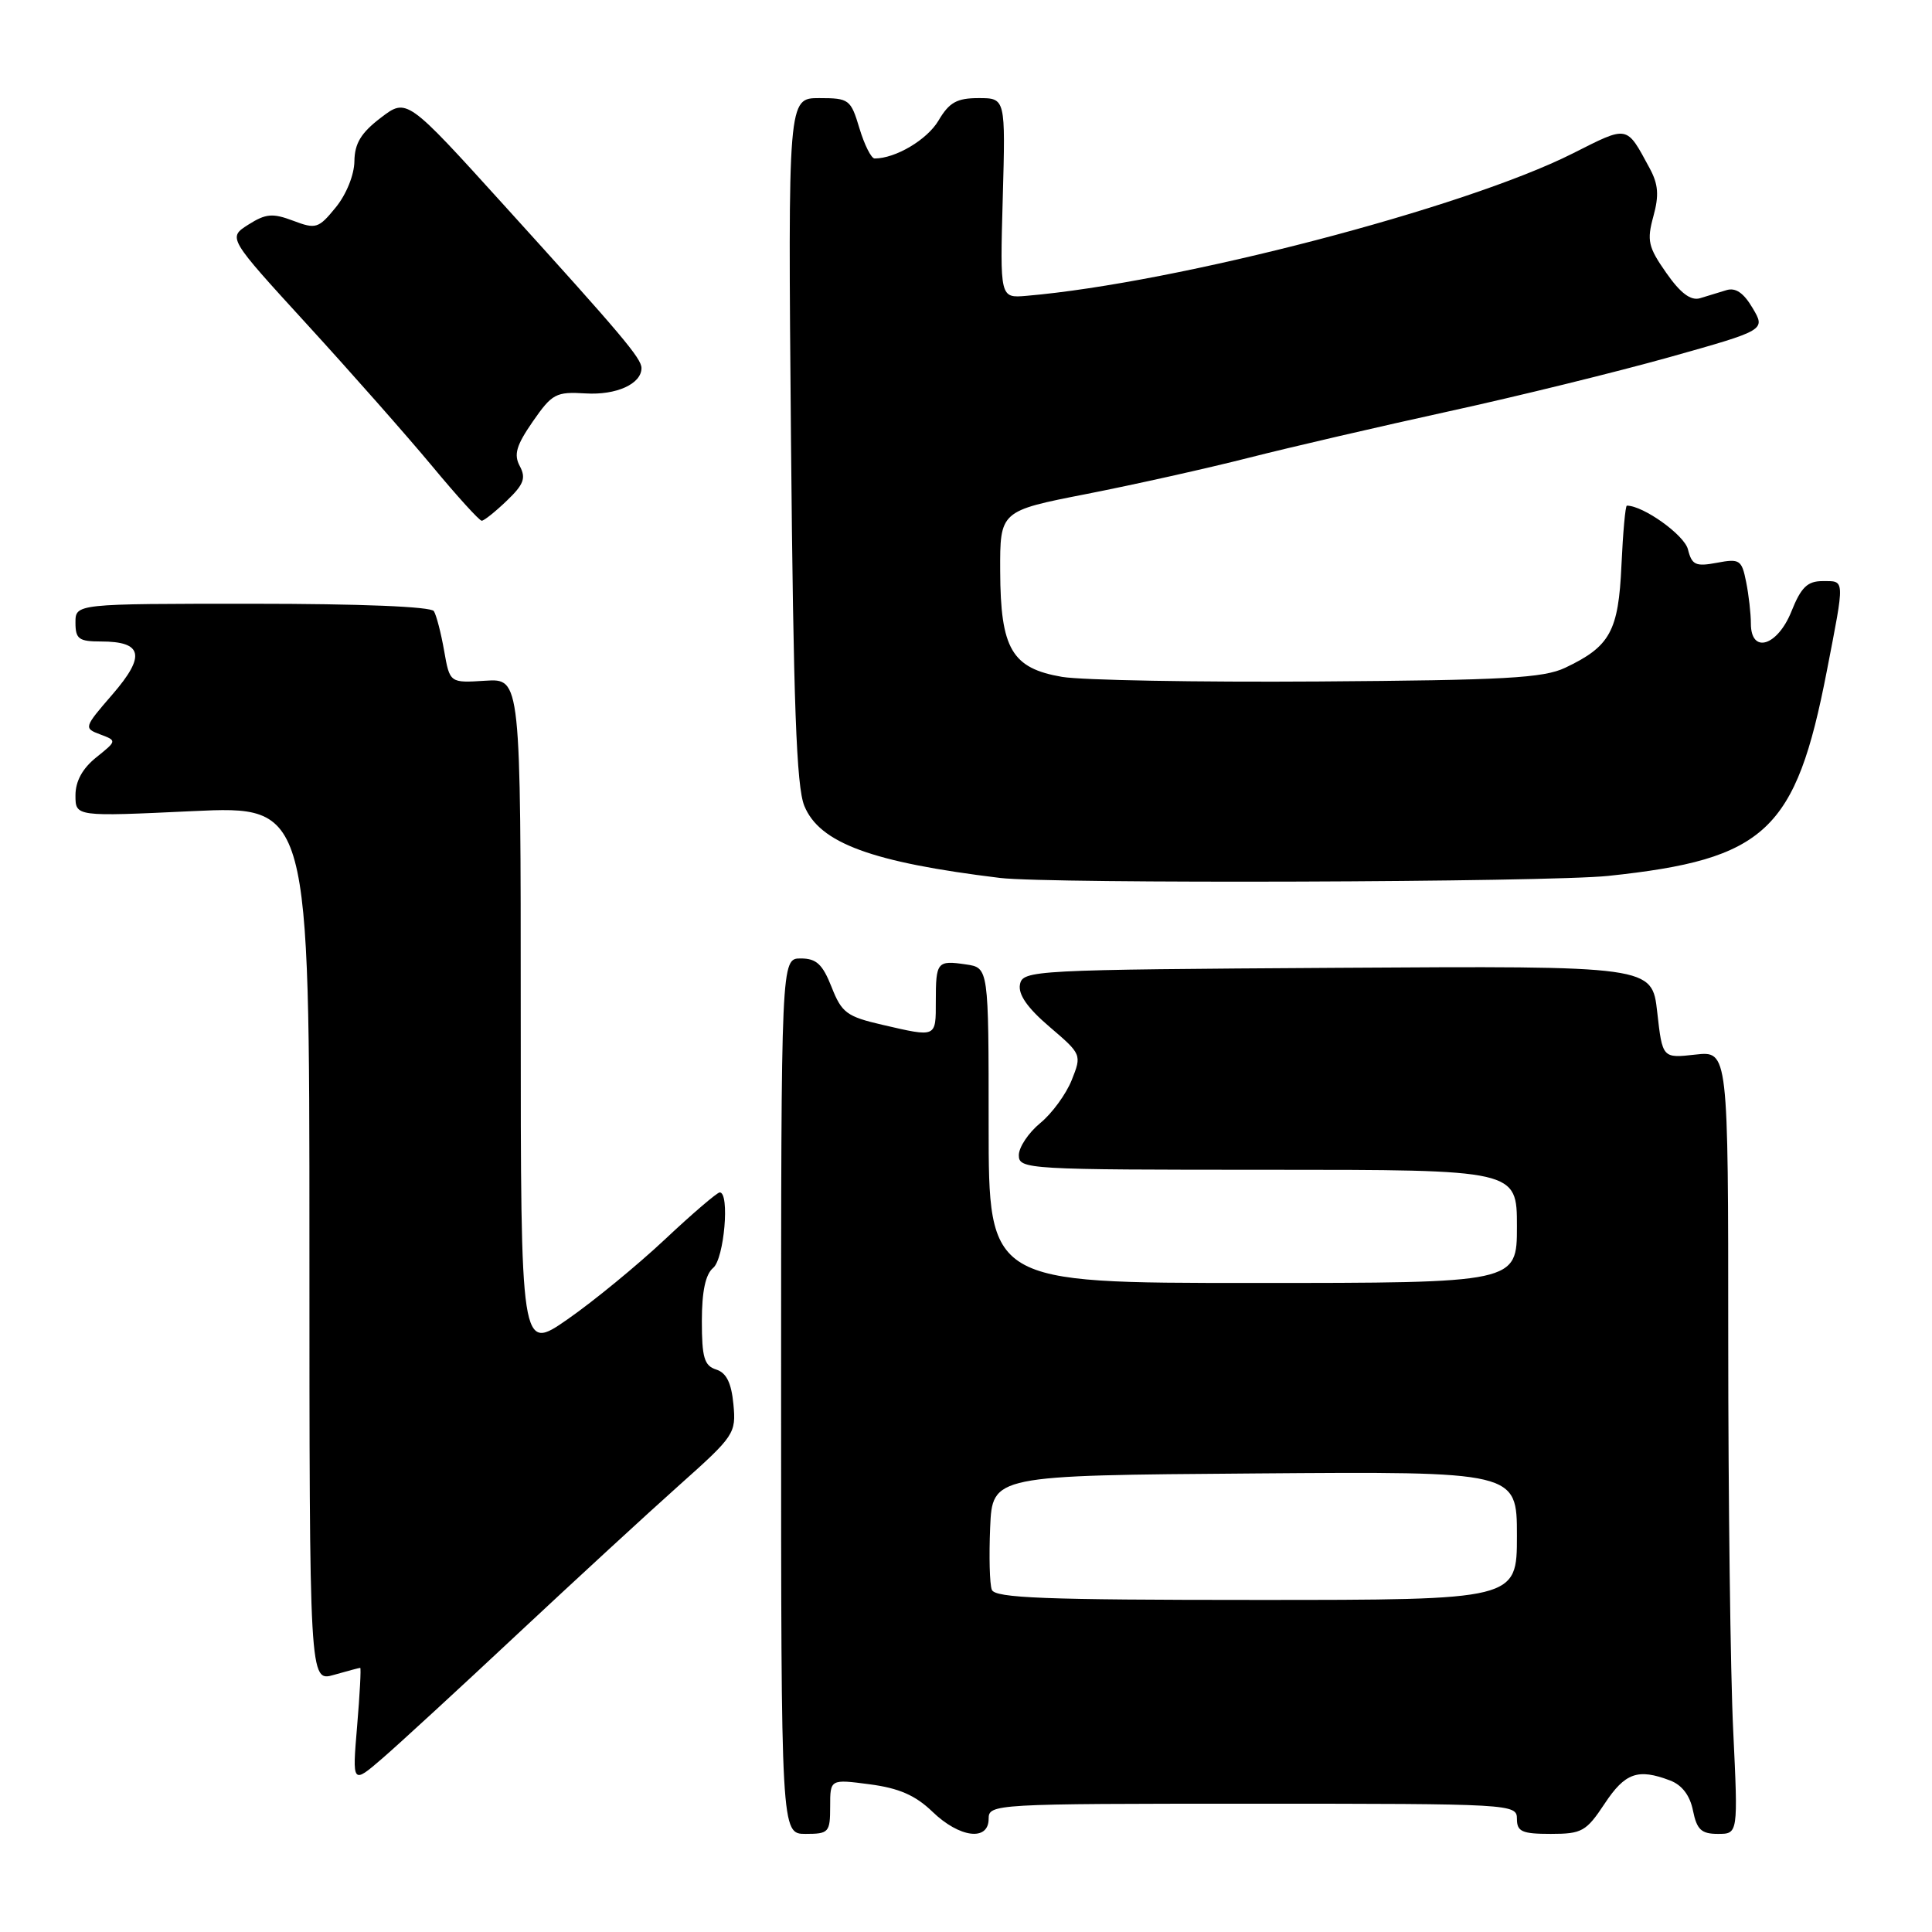 <?xml version="1.0" encoding="UTF-8" standalone="no"?>
<!DOCTYPE svg PUBLIC "-//W3C//DTD SVG 1.1//EN" "http://www.w3.org/Graphics/SVG/1.1/DTD/svg11.dtd" >
<svg xmlns="http://www.w3.org/2000/svg" xmlns:xlink="http://www.w3.org/1999/xlink" version="1.1" viewBox="0 0 256 256">
 <g >
 <path fill="currentColor"
d=" M 110.00 239.37 C 110.00 235.74 110.00 235.74 115.25 236.43 C 119.12 236.94 121.30 237.89 123.55 240.06 C 127.14 243.53 131.00 244.01 131.00 241.00 C 131.00 239.04 131.67 239.00 166.00 239.00 C 200.33 239.00 201.00 239.04 201.00 241.00 C 201.00 242.70 201.67 243.00 205.49 243.00 C 209.61 243.00 210.18 242.68 212.62 239.00 C 215.33 234.90 217.03 234.30 221.29 235.92 C 222.88 236.52 223.93 237.91 224.33 239.92 C 224.84 242.44 225.44 243.00 227.63 243.00 C 230.31 243.00 230.31 243.00 229.66 229.34 C 229.29 221.83 229.00 198.49 229.00 177.46 C 229.00 139.25 229.00 139.25 224.64 139.74 C 220.28 140.23 220.28 140.23 219.59 134.10 C 218.90 127.98 218.90 127.98 177.21 128.24 C 136.79 128.49 135.52 128.56 135.15 130.45 C 134.90 131.78 136.14 133.56 139.07 136.06 C 143.32 139.69 143.35 139.75 142.01 143.11 C 141.27 144.97 139.39 147.55 137.83 148.82 C 136.28 150.10 135.00 152.01 135.00 153.07 C 135.00 154.94 136.08 155.00 168.00 155.00 C 201.00 155.00 201.00 155.00 201.00 162.50 C 201.00 170.00 201.00 170.00 166.00 170.00 C 131.00 170.00 131.00 170.00 131.00 149.11 C 131.00 128.23 131.00 128.23 127.99 127.79 C 124.18 127.23 124.00 127.44 124.00 132.67 C 124.00 137.52 124.13 137.46 116.91 135.79 C 112.20 134.70 111.53 134.20 110.19 130.79 C 108.99 127.76 108.18 127.00 106.10 127.00 C 103.50 127.00 103.50 127.00 103.50 185.00 C 103.50 243.00 103.50 243.00 106.75 243.00 C 109.82 243.00 110.00 242.80 110.00 239.37 Z  M 68.60 216.49 C 76.25 209.34 85.89 200.46 90.03 196.77 C 97.32 190.27 97.55 189.93 97.18 186.06 C 96.91 183.23 96.25 181.90 94.90 181.47 C 93.32 180.97 93.00 179.88 93.00 175.06 C 93.00 171.11 93.48 168.85 94.50 168.00 C 95.96 166.79 96.72 158.00 95.37 158.00 C 95.03 158.00 91.74 160.81 88.08 164.25 C 84.41 167.69 78.62 172.44 75.21 174.81 C 69.00 179.13 69.00 179.13 69.00 134.51 C 69.00 89.90 69.00 89.90 64.30 90.20 C 59.60 90.50 59.60 90.50 58.85 86.23 C 58.44 83.89 57.83 81.53 57.49 80.98 C 57.12 80.38 47.75 80.00 33.44 80.00 C 10.00 80.00 10.00 80.00 10.00 82.50 C 10.00 84.67 10.44 85.00 13.38 85.00 C 18.91 85.00 19.33 86.89 14.92 91.99 C 11.11 96.39 11.08 96.49 13.27 97.31 C 15.50 98.15 15.50 98.15 12.75 100.36 C 10.92 101.83 10.00 103.52 10.00 105.39 C 10.00 108.21 10.00 108.21 25.50 107.48 C 41.00 106.76 41.00 106.76 41.00 164.81 C 41.00 222.86 41.00 222.86 44.24 221.93 C 46.03 221.42 47.60 221.00 47.73 221.00 C 47.86 221.00 47.68 224.47 47.32 228.72 C 46.67 236.44 46.67 236.44 50.69 232.97 C 52.90 231.06 60.96 223.65 68.60 216.49 Z  M 213.11 116.06 C 233.97 113.86 237.95 110.13 242.06 88.93 C 244.47 76.49 244.50 77.00 241.49 77.00 C 239.50 77.00 238.65 77.82 237.38 81.00 C 235.53 85.63 232.00 86.70 232.00 82.62 C 232.00 81.32 231.72 78.83 231.37 77.10 C 230.79 74.18 230.51 74.00 227.50 74.57 C 224.68 75.10 224.18 74.87 223.66 72.79 C 223.18 70.89 217.75 67.00 215.57 67.00 C 215.37 67.00 215.05 70.55 214.85 74.90 C 214.46 83.65 213.35 85.66 207.40 88.48 C 204.52 89.85 199.35 90.13 174.74 90.30 C 158.66 90.41 143.35 90.13 140.73 89.69 C 134.07 88.55 132.57 85.99 132.53 75.69 C 132.50 67.70 132.50 67.70 144.00 65.45 C 150.32 64.21 160.00 62.05 165.50 60.65 C 171.00 59.25 182.93 56.49 192.00 54.50 C 201.07 52.52 214.23 49.28 221.23 47.32 C 233.96 43.74 233.96 43.74 232.23 40.82 C 231.04 38.80 229.97 38.07 228.75 38.45 C 227.79 38.75 226.21 39.23 225.25 39.52 C 224.03 39.87 222.67 38.85 220.79 36.16 C 218.39 32.74 218.20 31.88 219.08 28.67 C 219.85 25.87 219.74 24.42 218.58 22.28 C 215.47 16.53 215.80 16.60 208.40 20.33 C 194.04 27.57 155.99 37.49 136.00 39.20 C 132.50 39.50 132.50 39.50 132.87 26.25 C 133.24 13.00 133.24 13.00 129.67 13.00 C 126.79 13.00 125.78 13.56 124.36 15.97 C 122.86 18.51 118.67 21.00 115.89 21.00 C 115.45 21.00 114.54 19.20 113.88 17.00 C 112.73 13.17 112.51 13.00 108.55 13.00 C 104.41 13.00 104.41 13.00 104.81 58.25 C 105.13 93.30 105.53 104.24 106.58 106.79 C 108.60 111.71 115.52 114.26 132.50 116.33 C 139.05 117.13 205.03 116.91 213.11 116.06 Z  M 67.15 66.35 C 69.40 64.20 69.72 63.35 68.88 61.77 C 68.05 60.23 68.41 59.02 70.60 55.85 C 73.16 52.16 73.67 51.89 77.59 52.13 C 81.67 52.38 85.00 50.87 85.00 48.77 C 85.00 47.49 82.39 44.40 66.83 27.24 C 53.90 12.97 53.90 12.97 50.45 15.61 C 47.84 17.60 46.99 19.00 46.96 21.37 C 46.94 23.16 45.89 25.77 44.49 27.48 C 42.21 30.28 41.86 30.39 38.85 29.25 C 36.12 28.22 35.22 28.30 32.90 29.77 C 30.18 31.50 30.18 31.50 40.70 43.00 C 46.49 49.33 53.93 57.76 57.25 61.75 C 60.56 65.74 63.52 69.00 63.83 69.00 C 64.14 69.00 65.63 67.81 67.15 66.35 Z  M 131.42 210.65 C 131.13 209.91 131.04 206.20 131.20 202.40 C 131.50 195.50 131.50 195.50 166.25 195.24 C 201.00 194.97 201.00 194.97 201.00 203.49 C 201.00 212.00 201.00 212.00 166.47 212.00 C 138.41 212.00 131.84 211.75 131.42 210.65 Z "/>
</g>
</svg>